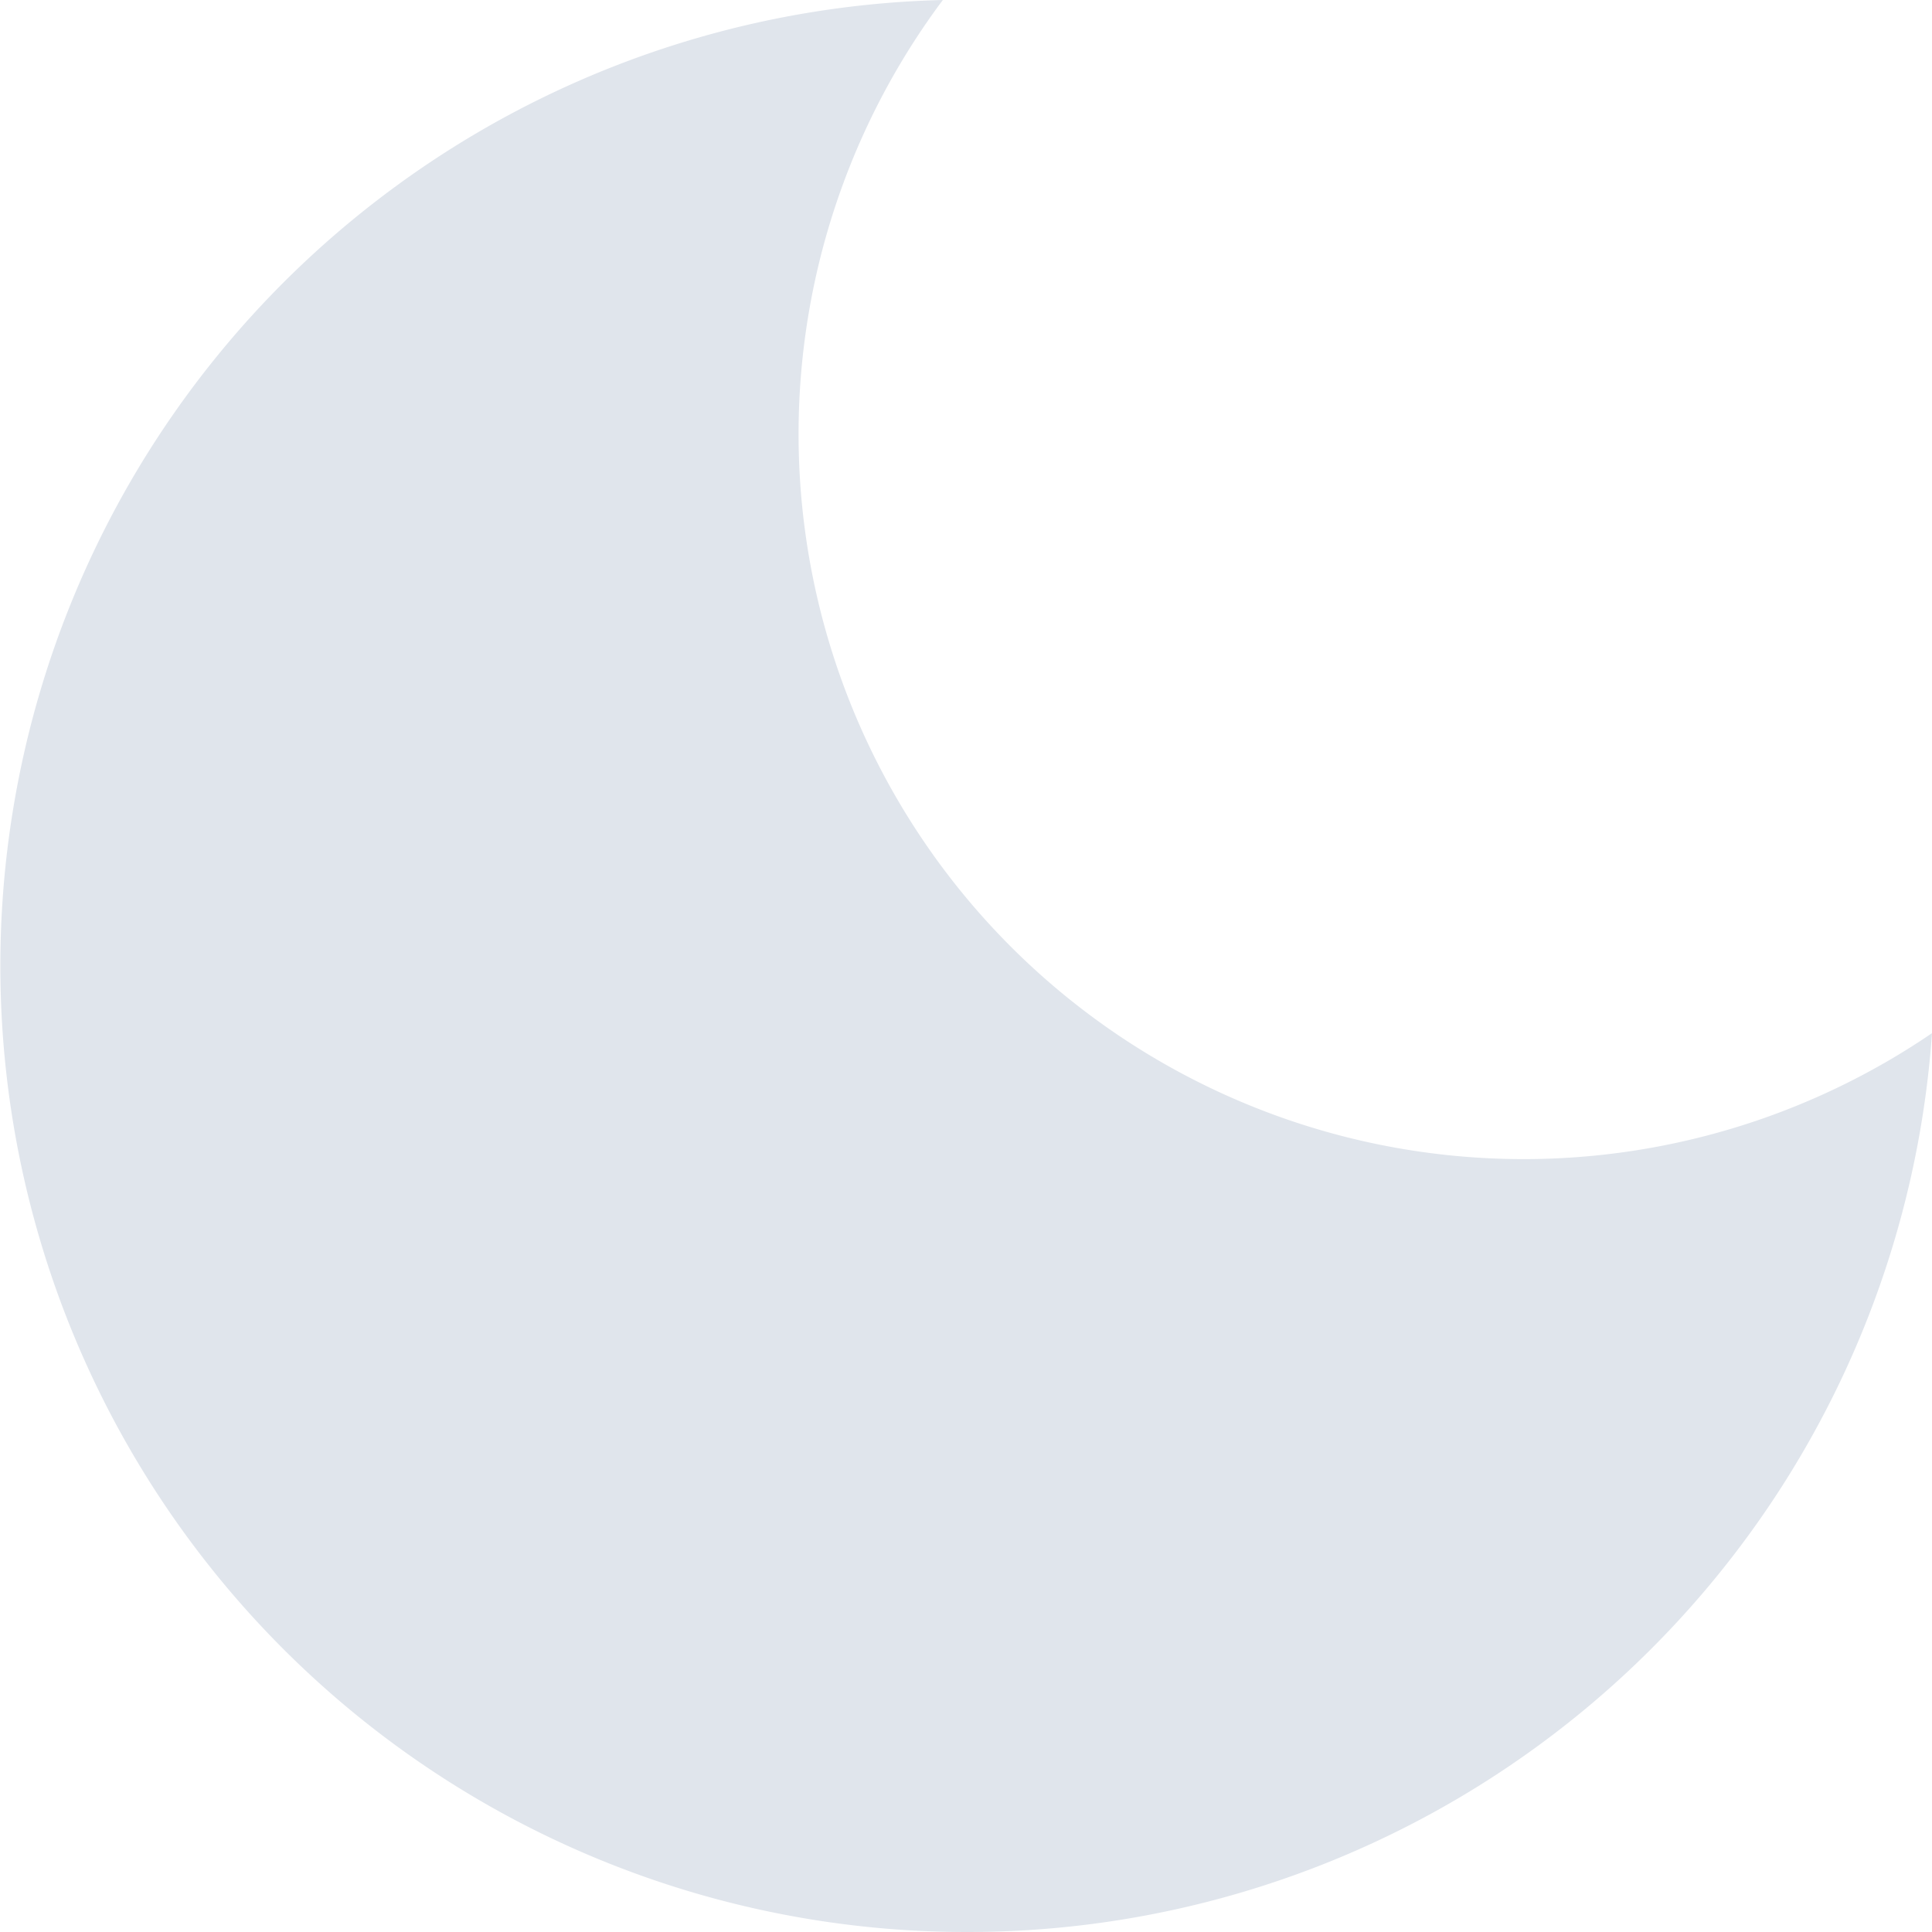<svg xmlns="http://www.w3.org/2000/svg" width="80" height="80" viewBox="0 0 80 80">
  <path id="Subtraction_6" data-name="Subtraction 6" d="M40.041,80.025a40.006,40.006,0,0,1-1.013-80A30.023,30.023,0,0,0,79.987,42.806,40.029,40.029,0,0,1,40.041,80.025Z" transform="translate(0.013 -0.025)" fill="#e0e5ec"/>
</svg>
